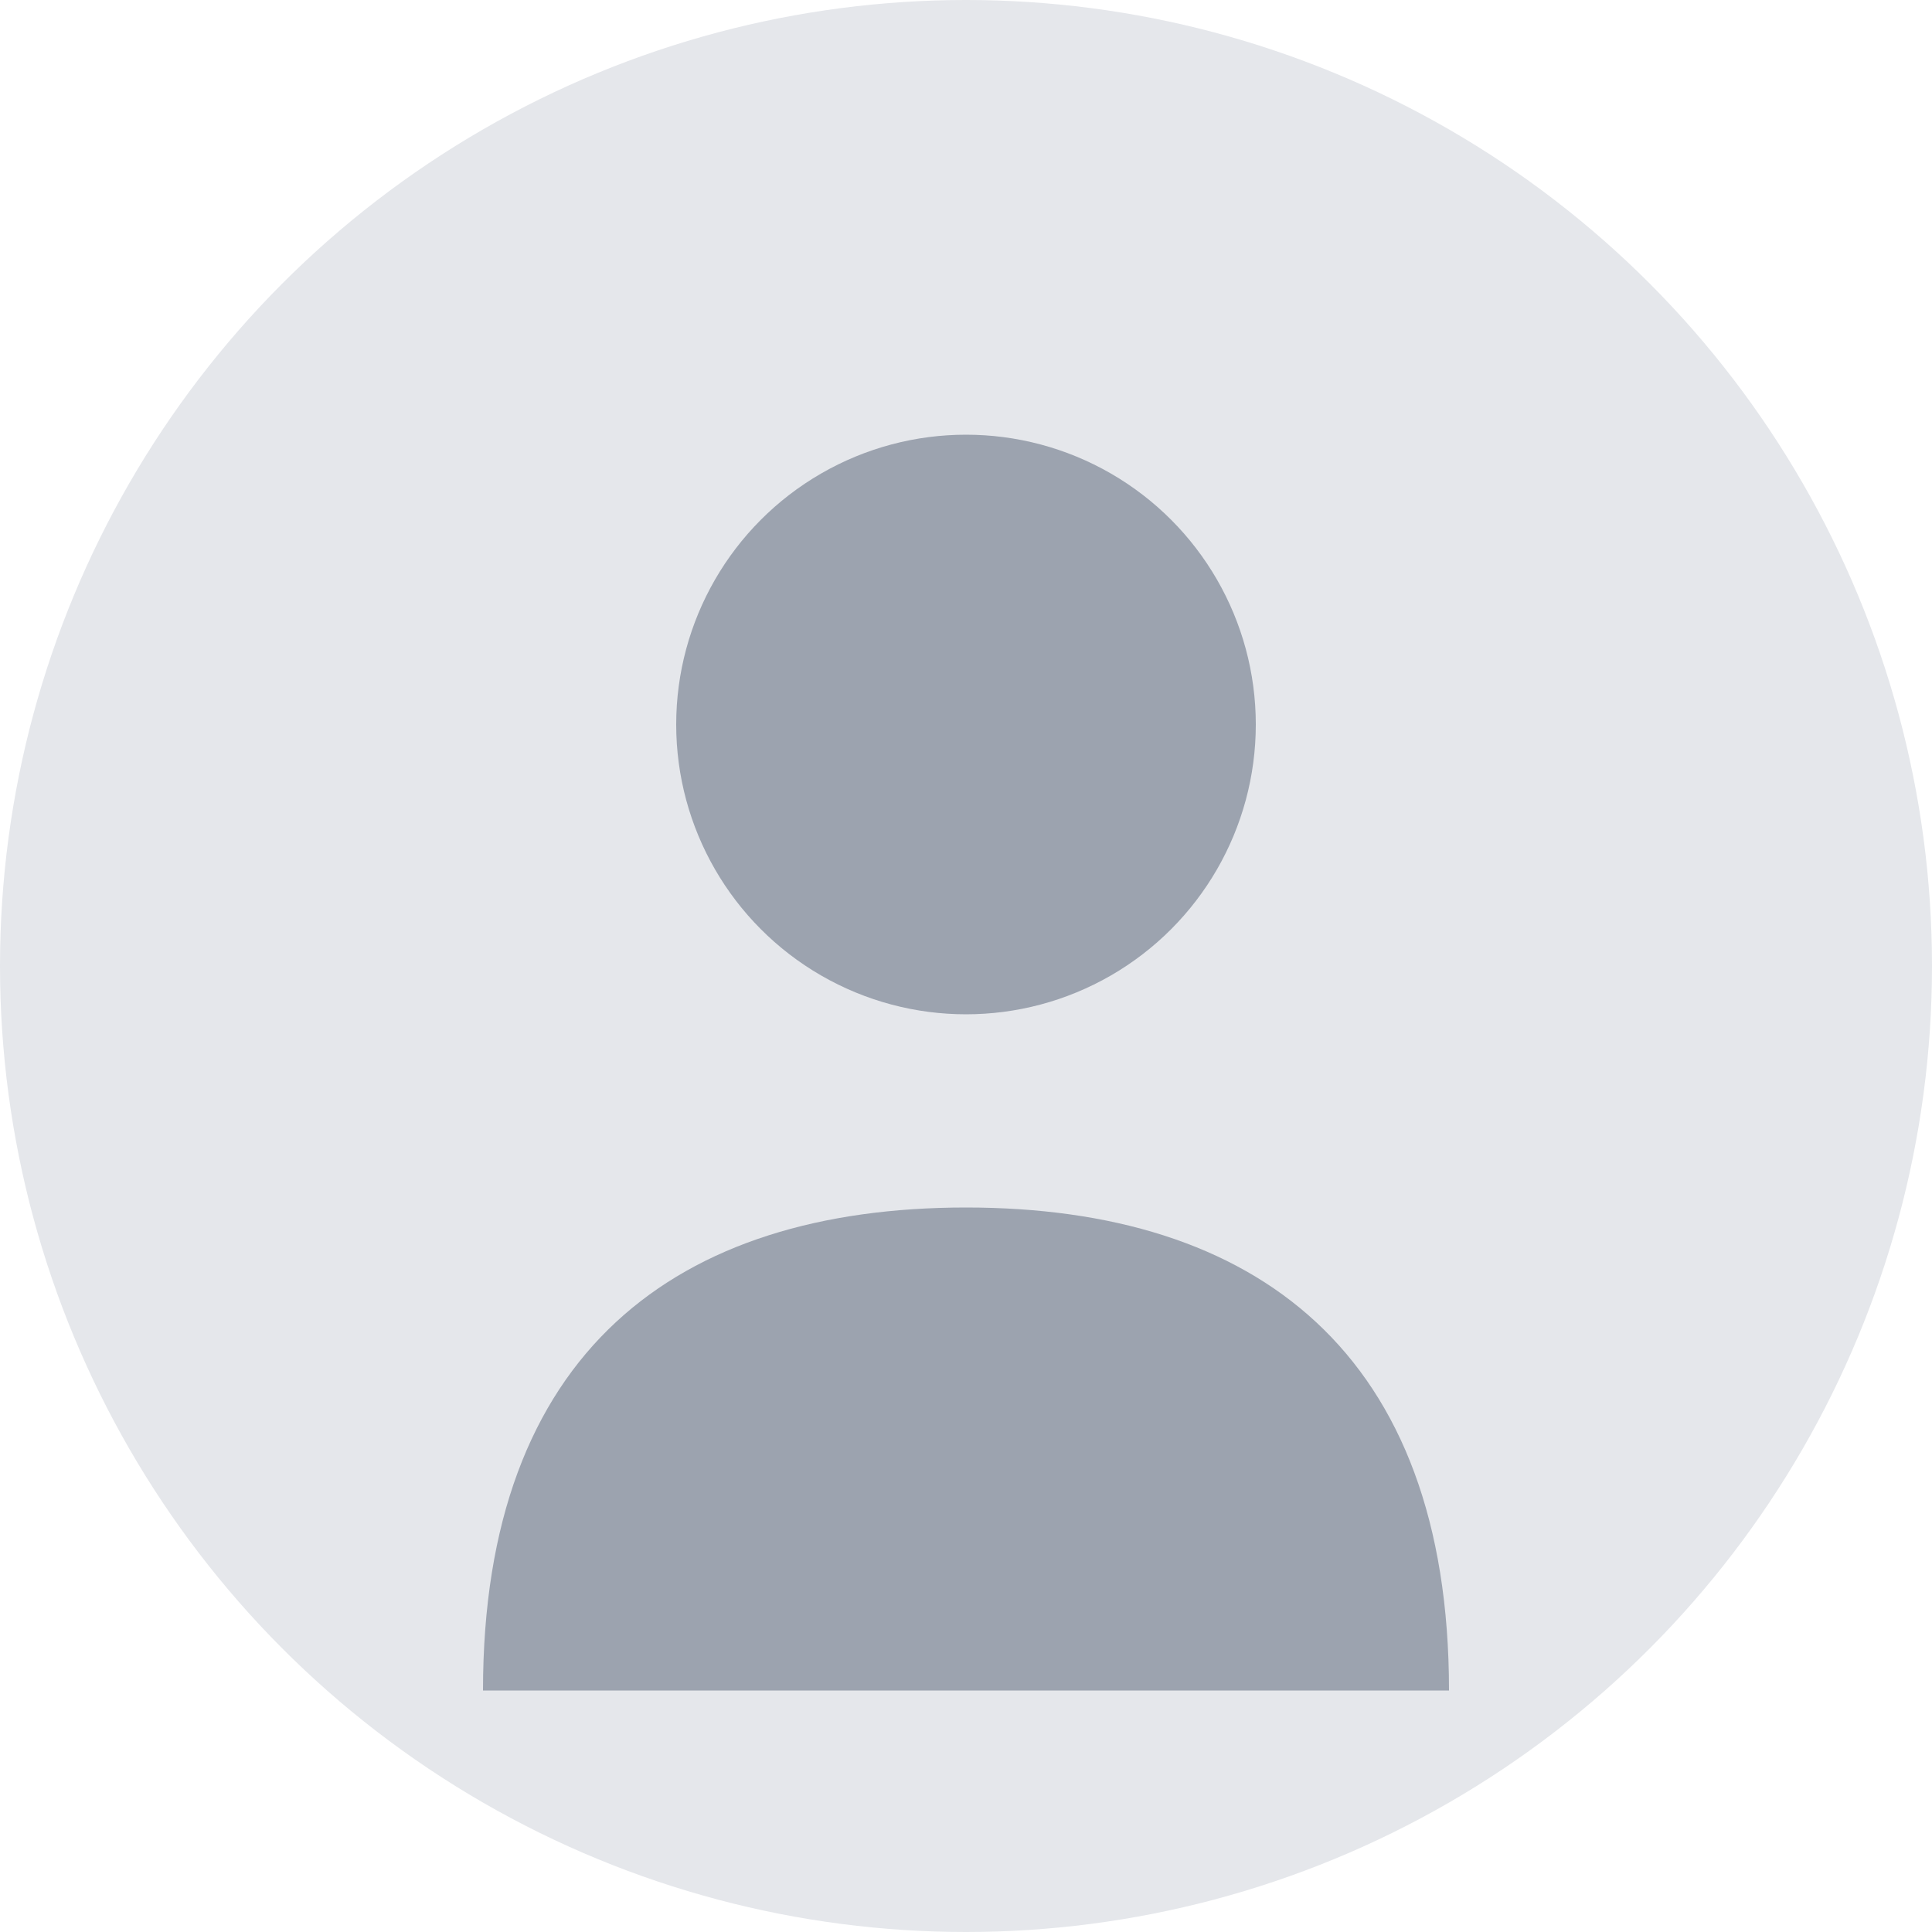 <svg width="40" height="40" viewBox="0 0 40 40" fill="none" xmlns="http://www.w3.org/2000/svg">
  <circle cx="20" cy="20" r="20" fill="#E5E7EB"/>
  <circle cx="20" cy="15" r="6" fill="#9CA3AF"/>
  <path d="M10 35C10 28 14 25 20 25C26 25 30 28 30 35" fill="#9CA3AF"/>
</svg> 